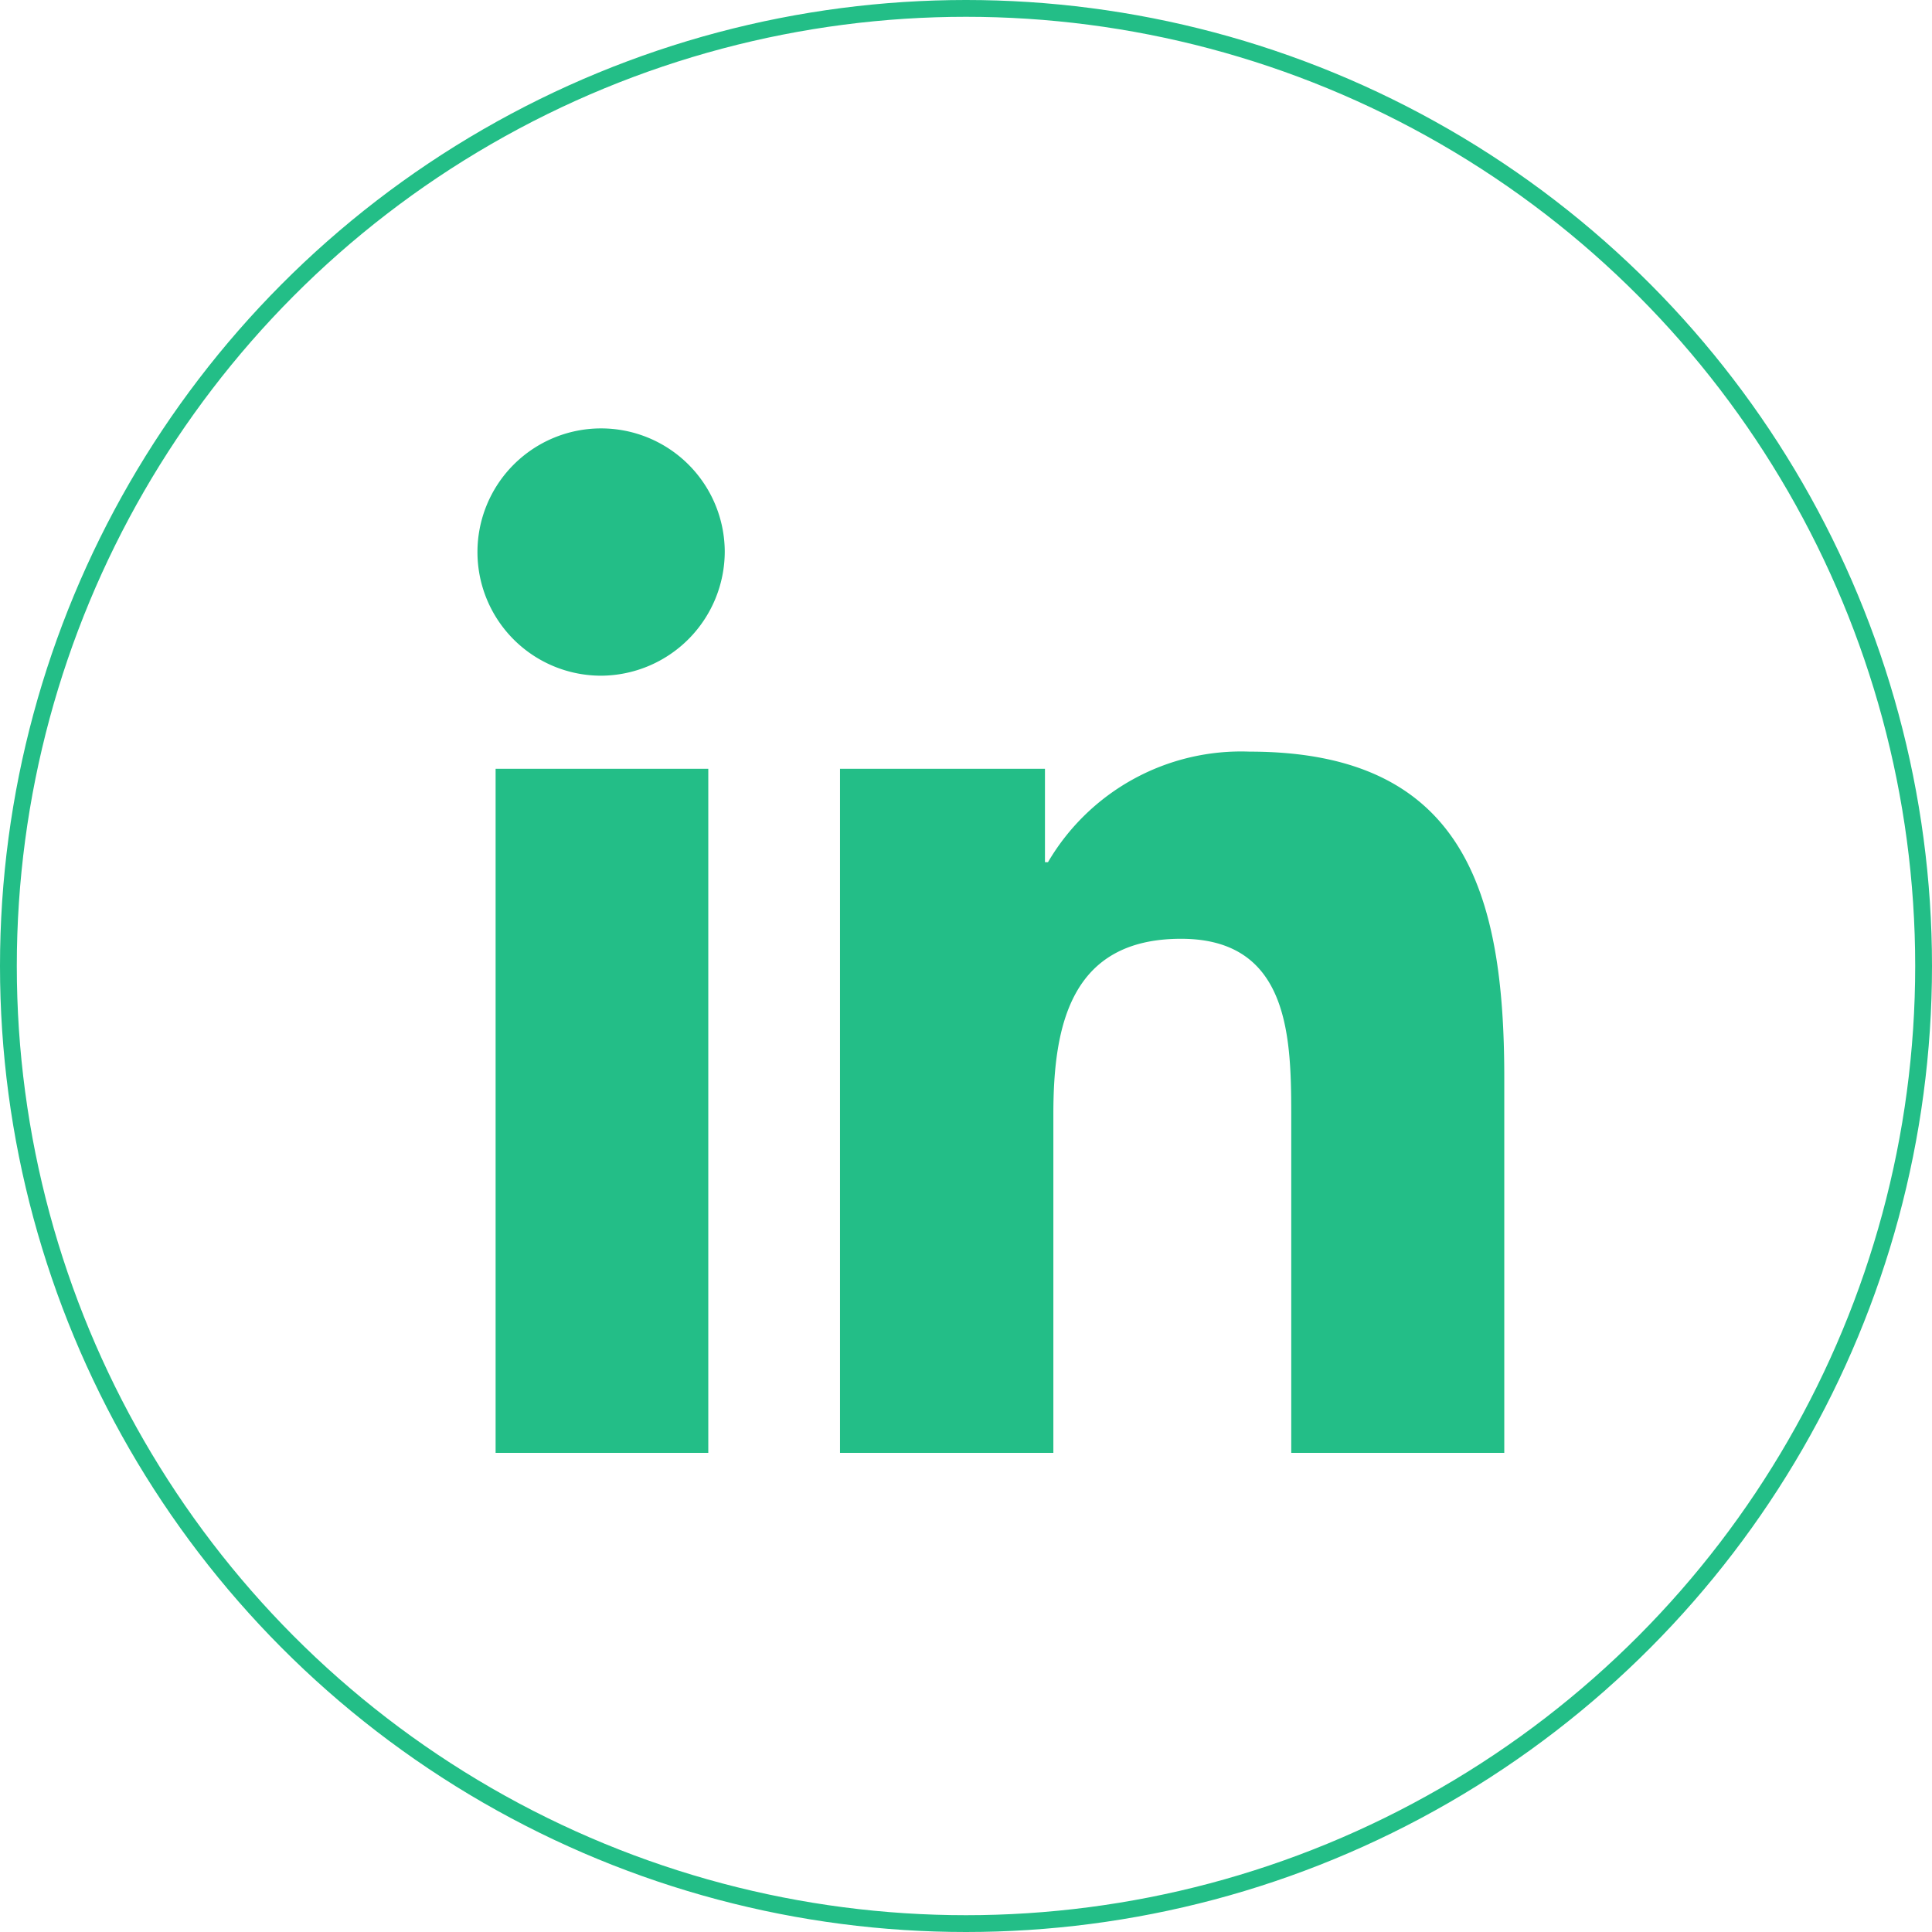 <svg xmlns="http://www.w3.org/2000/svg" viewBox="0 0 57.5 57.5"><defs><style>.cls-1{fill:#23be87;}.cls-2{fill:none;stroke:#23be87;stroke-miterlimit:10;stroke-width:0.5px;}</style></defs><title>Asset 73</title><g id="Layer_2" data-name="Layer 2"><g id="Layer_4" data-name="Layer 4"><path class="cls-1" d="M21.08,43.24H14.75V22.88h6.33ZM17.91,20.11a3.68,3.68,0,1,1,3.66-3.7A3.7,3.7,0,0,1,17.91,20.11ZM44.74,43.24H38.43V33.33c0-2.36,0-5.39-3.28-5.39s-3.8,2.57-3.8,5.22V43.24H25V22.88H31.1v2.78h.09a6.66,6.66,0,0,1,6-3.29c6.4,0,7.58,4.22,7.58,9.69V43.24Z"/><circle class="cls-2" cx="28.75" cy="28.75" r="28.5"/></g></g></svg>